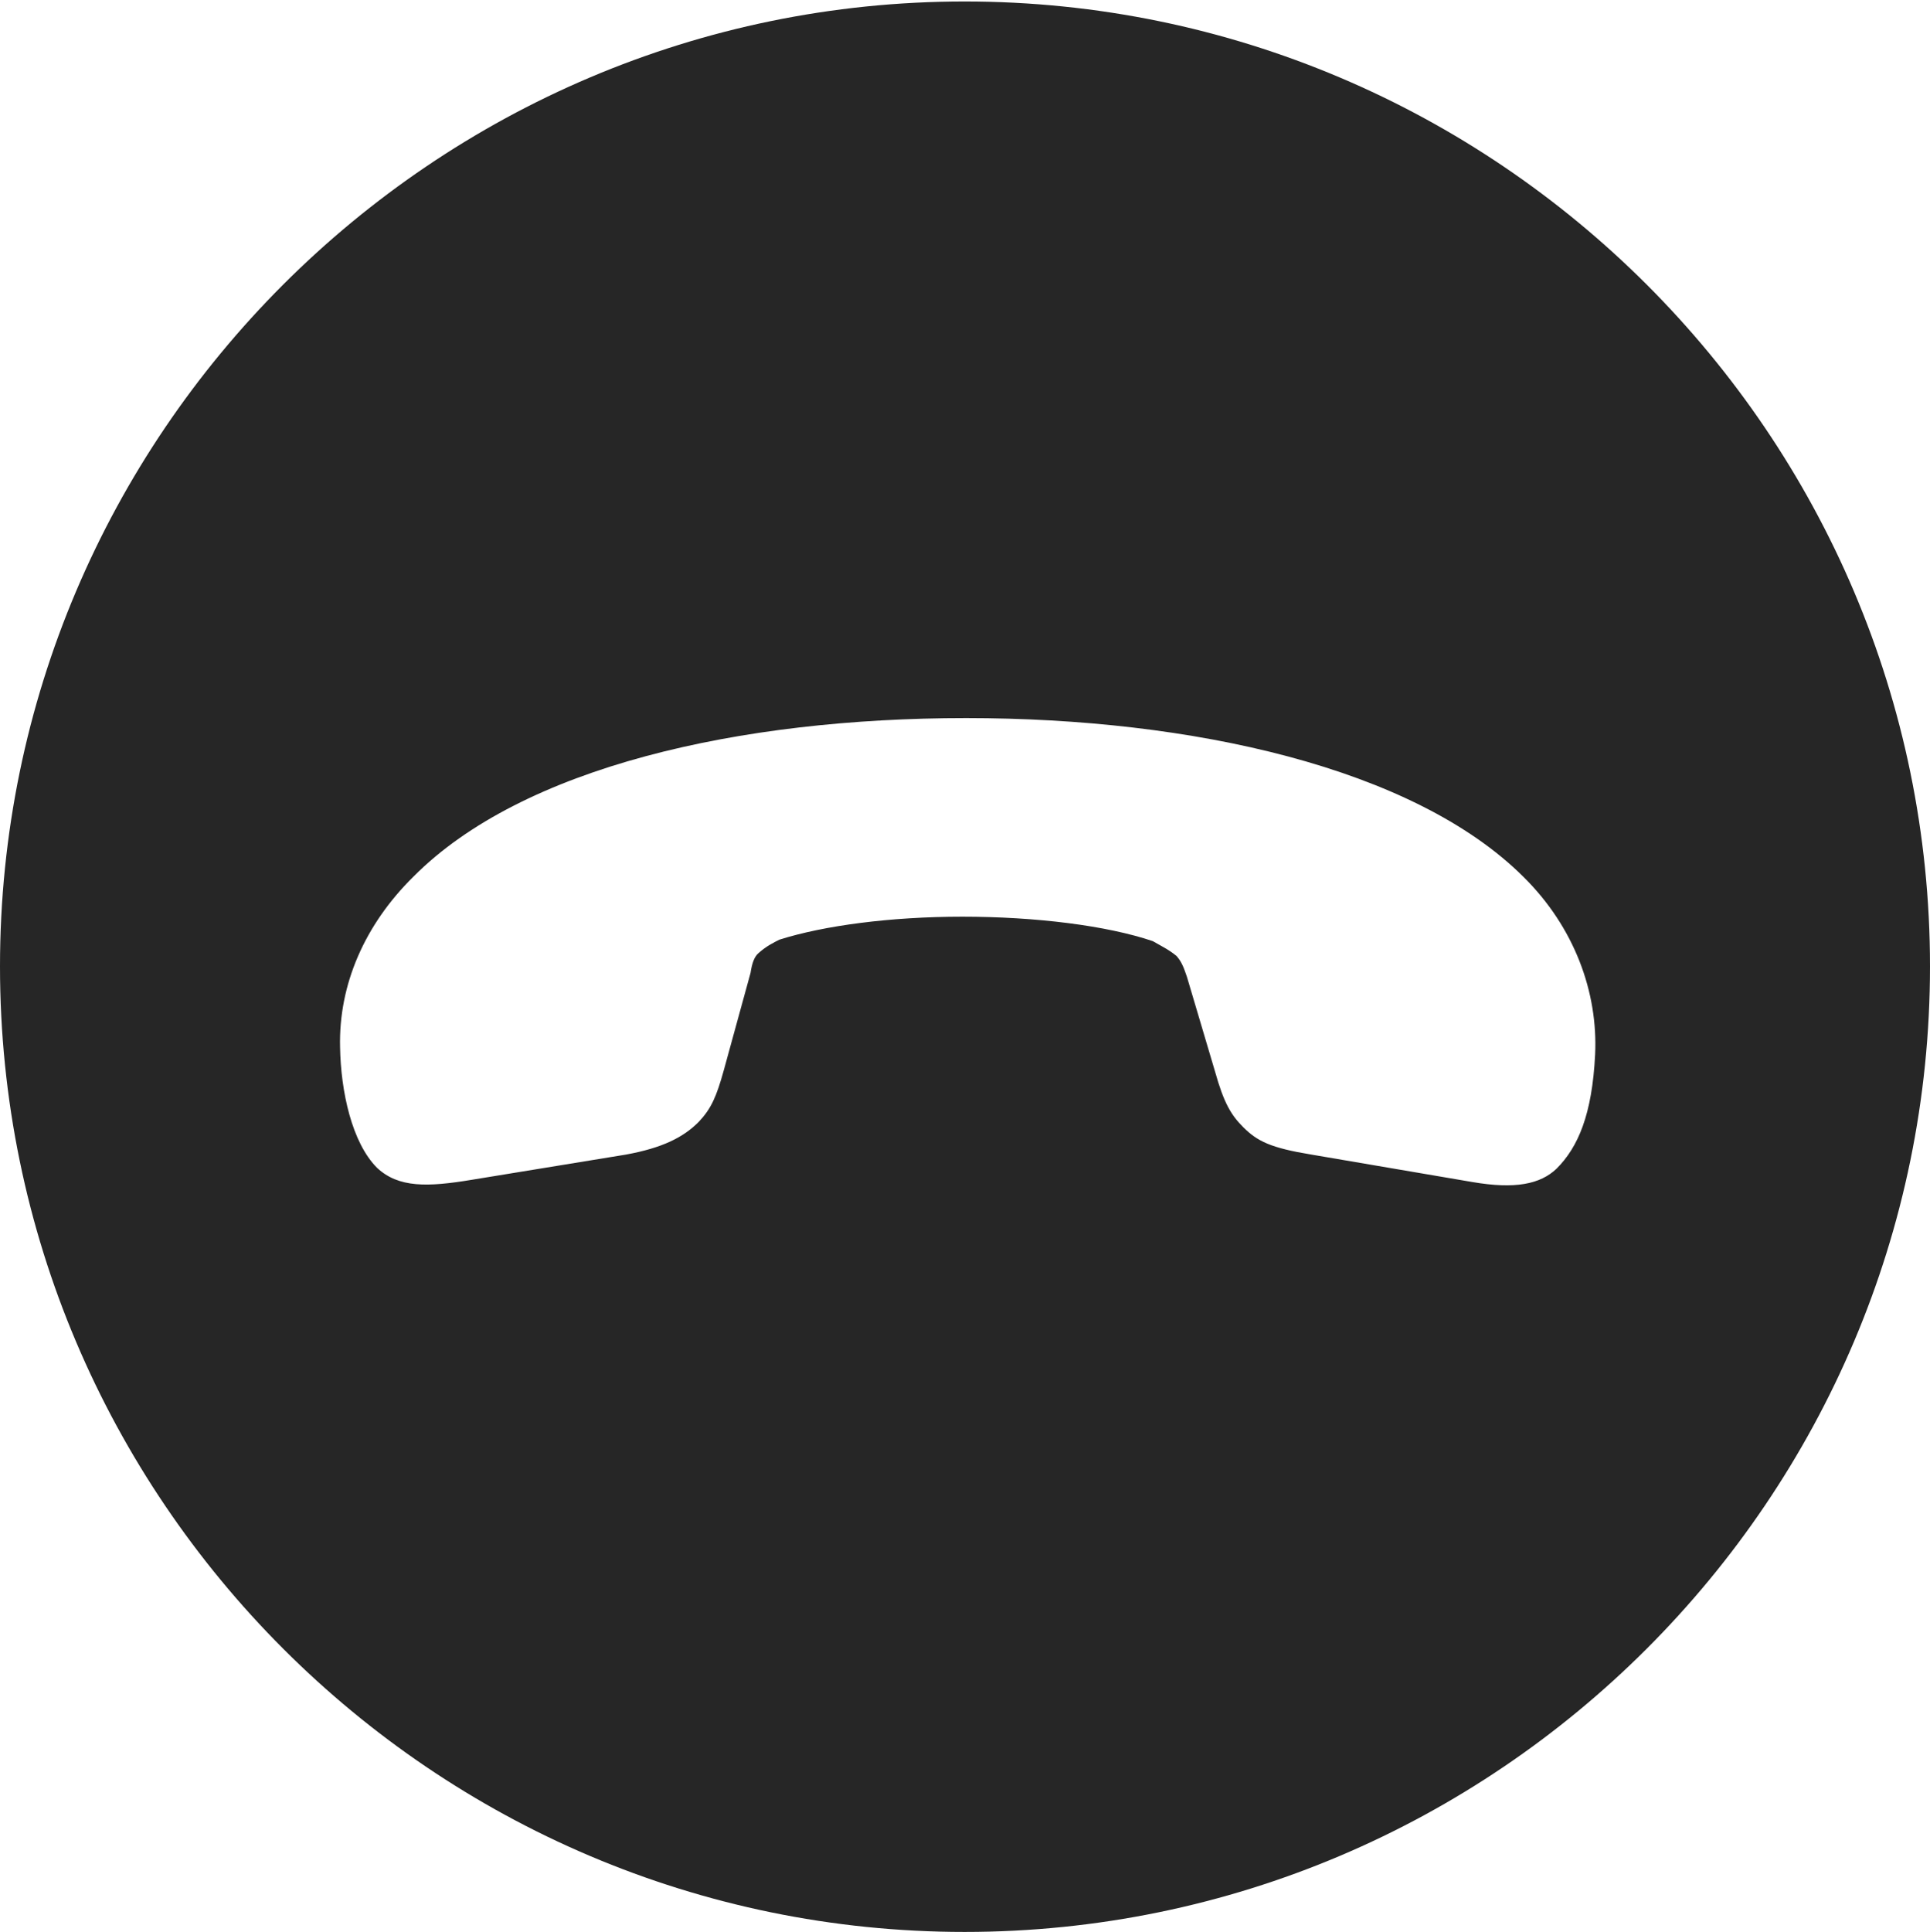 <?xml version="1.0" encoding="UTF-8"?>
<!--Generator: Apple Native CoreSVG 326-->
<!DOCTYPE svg
PUBLIC "-//W3C//DTD SVG 1.1//EN"
       "http://www.w3.org/Graphics/SVG/1.1/DTD/svg11.dtd">
<svg version="1.1" xmlns="http://www.w3.org/2000/svg" xmlns:xlink="http://www.w3.org/1999/xlink" viewBox="0 0 651.25 651.75">
 <g>
  <rect height="651.75" opacity="0" width="651.25" x="0" y="0"/>
  <path d="M651.25 326C651.25 505.5 505 651.75 325.5 651.75C146.25 651.75 0 505.5 0 326C0 146.75 146.25 0.5 325.5 0.5C505 0.5 651.25 146.75 651.25 326ZM139.5 295.75C123 312 114.25 332.25 114.75 353.25C115 368.25 118.75 385.5 127.25 394C134.5 400.75 144.25 400.5 159.25 398L211.25 389.5C223.5 387.25 230.5 383.75 235.75 378.5C240 374 241.75 370 244.25 361L253.25 328.25C253.75 325 254.5 322.75 256 321.5C258.5 319.25 261 318 263 317C278 312.25 300.5 309.25 324.75 309.25C349.5 309.25 373.5 312.25 389 317.5C392 319.25 394.25 320.25 397 322.5C398.5 324.25 399.25 325.75 400.5 329.5L410 361.5C413 372.25 415.5 376.25 419.5 380.25C424.25 385 428.75 387.25 442.5 389.5L496.75 398.75C511.25 401.25 519.75 399.5 525.25 394.25C532.5 387 537.25 376 538.25 355.75C539.25 334.75 531.25 312.75 514 295.75C477 259 402.25 242.25 326 242.25C249.5 242.25 176.25 258.75 139.5 295.75Z" fill="black" fill-opacity="0.85"/>
 </g>
</svg>

